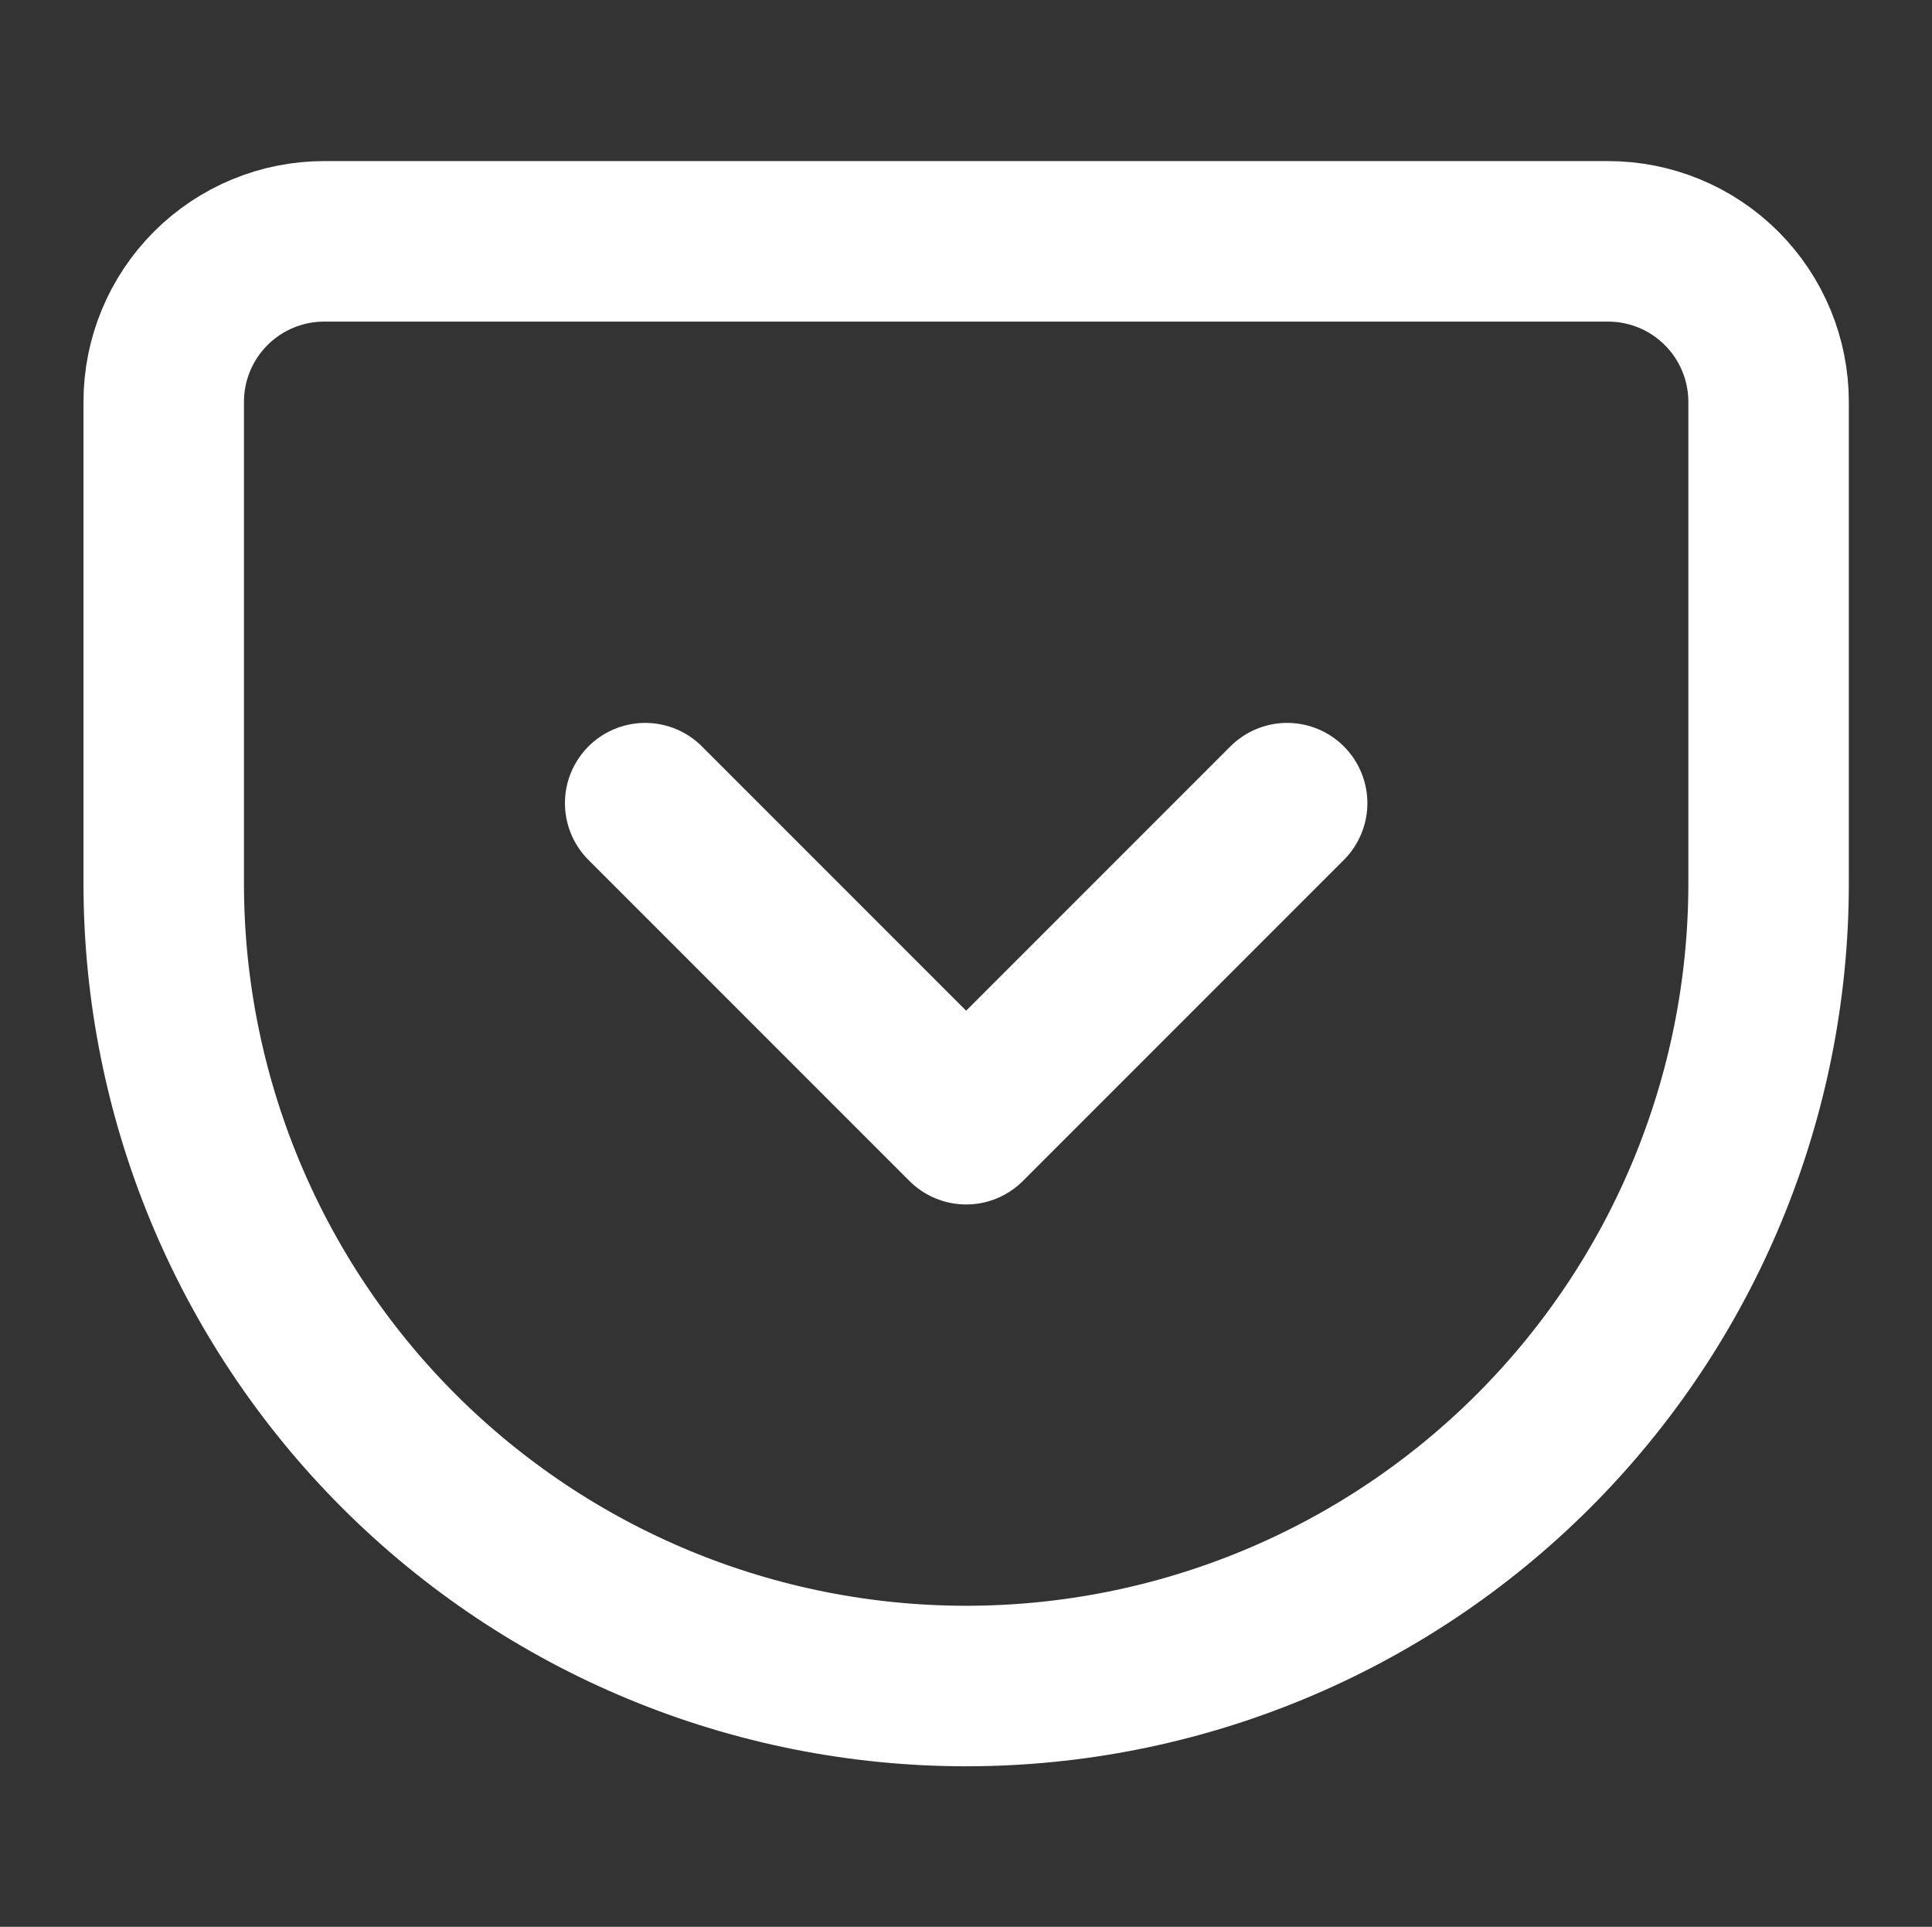 <svg width="345" height="344" viewBox="0 0 345 344" fill="none" xmlns="http://www.w3.org/2000/svg">
<rect x="0" y="0" width="345" height="344" fill="#333333" stroke="none"/>
<path d="M57.895 43.087H287.162C294.762 43.087 302.052 46.106 307.426 51.481C312.801 56.855 315.82 64.145 315.82 71.746V157.721C315.82 195.724 300.723 232.171 273.851 259.043C246.978 285.916 210.532 301.012 172.528 301.012C153.711 301.012 135.078 297.306 117.693 290.105C100.308 282.904 84.511 272.349 71.206 259.043C44.333 232.171 29.236 195.724 29.236 157.721V71.746C29.236 64.145 32.256 56.855 37.63 51.481C43.005 46.106 50.294 43.087 57.895 43.087Z" stroke="white" stroke-width="28.658" stroke-linecap="round" stroke-linejoin="round"/>
<path d="M115.212 143.391L172.529 200.708L229.845 143.391" stroke="white" stroke-width="28.658" stroke-linecap="round" stroke-linejoin="round"/>
</svg>
